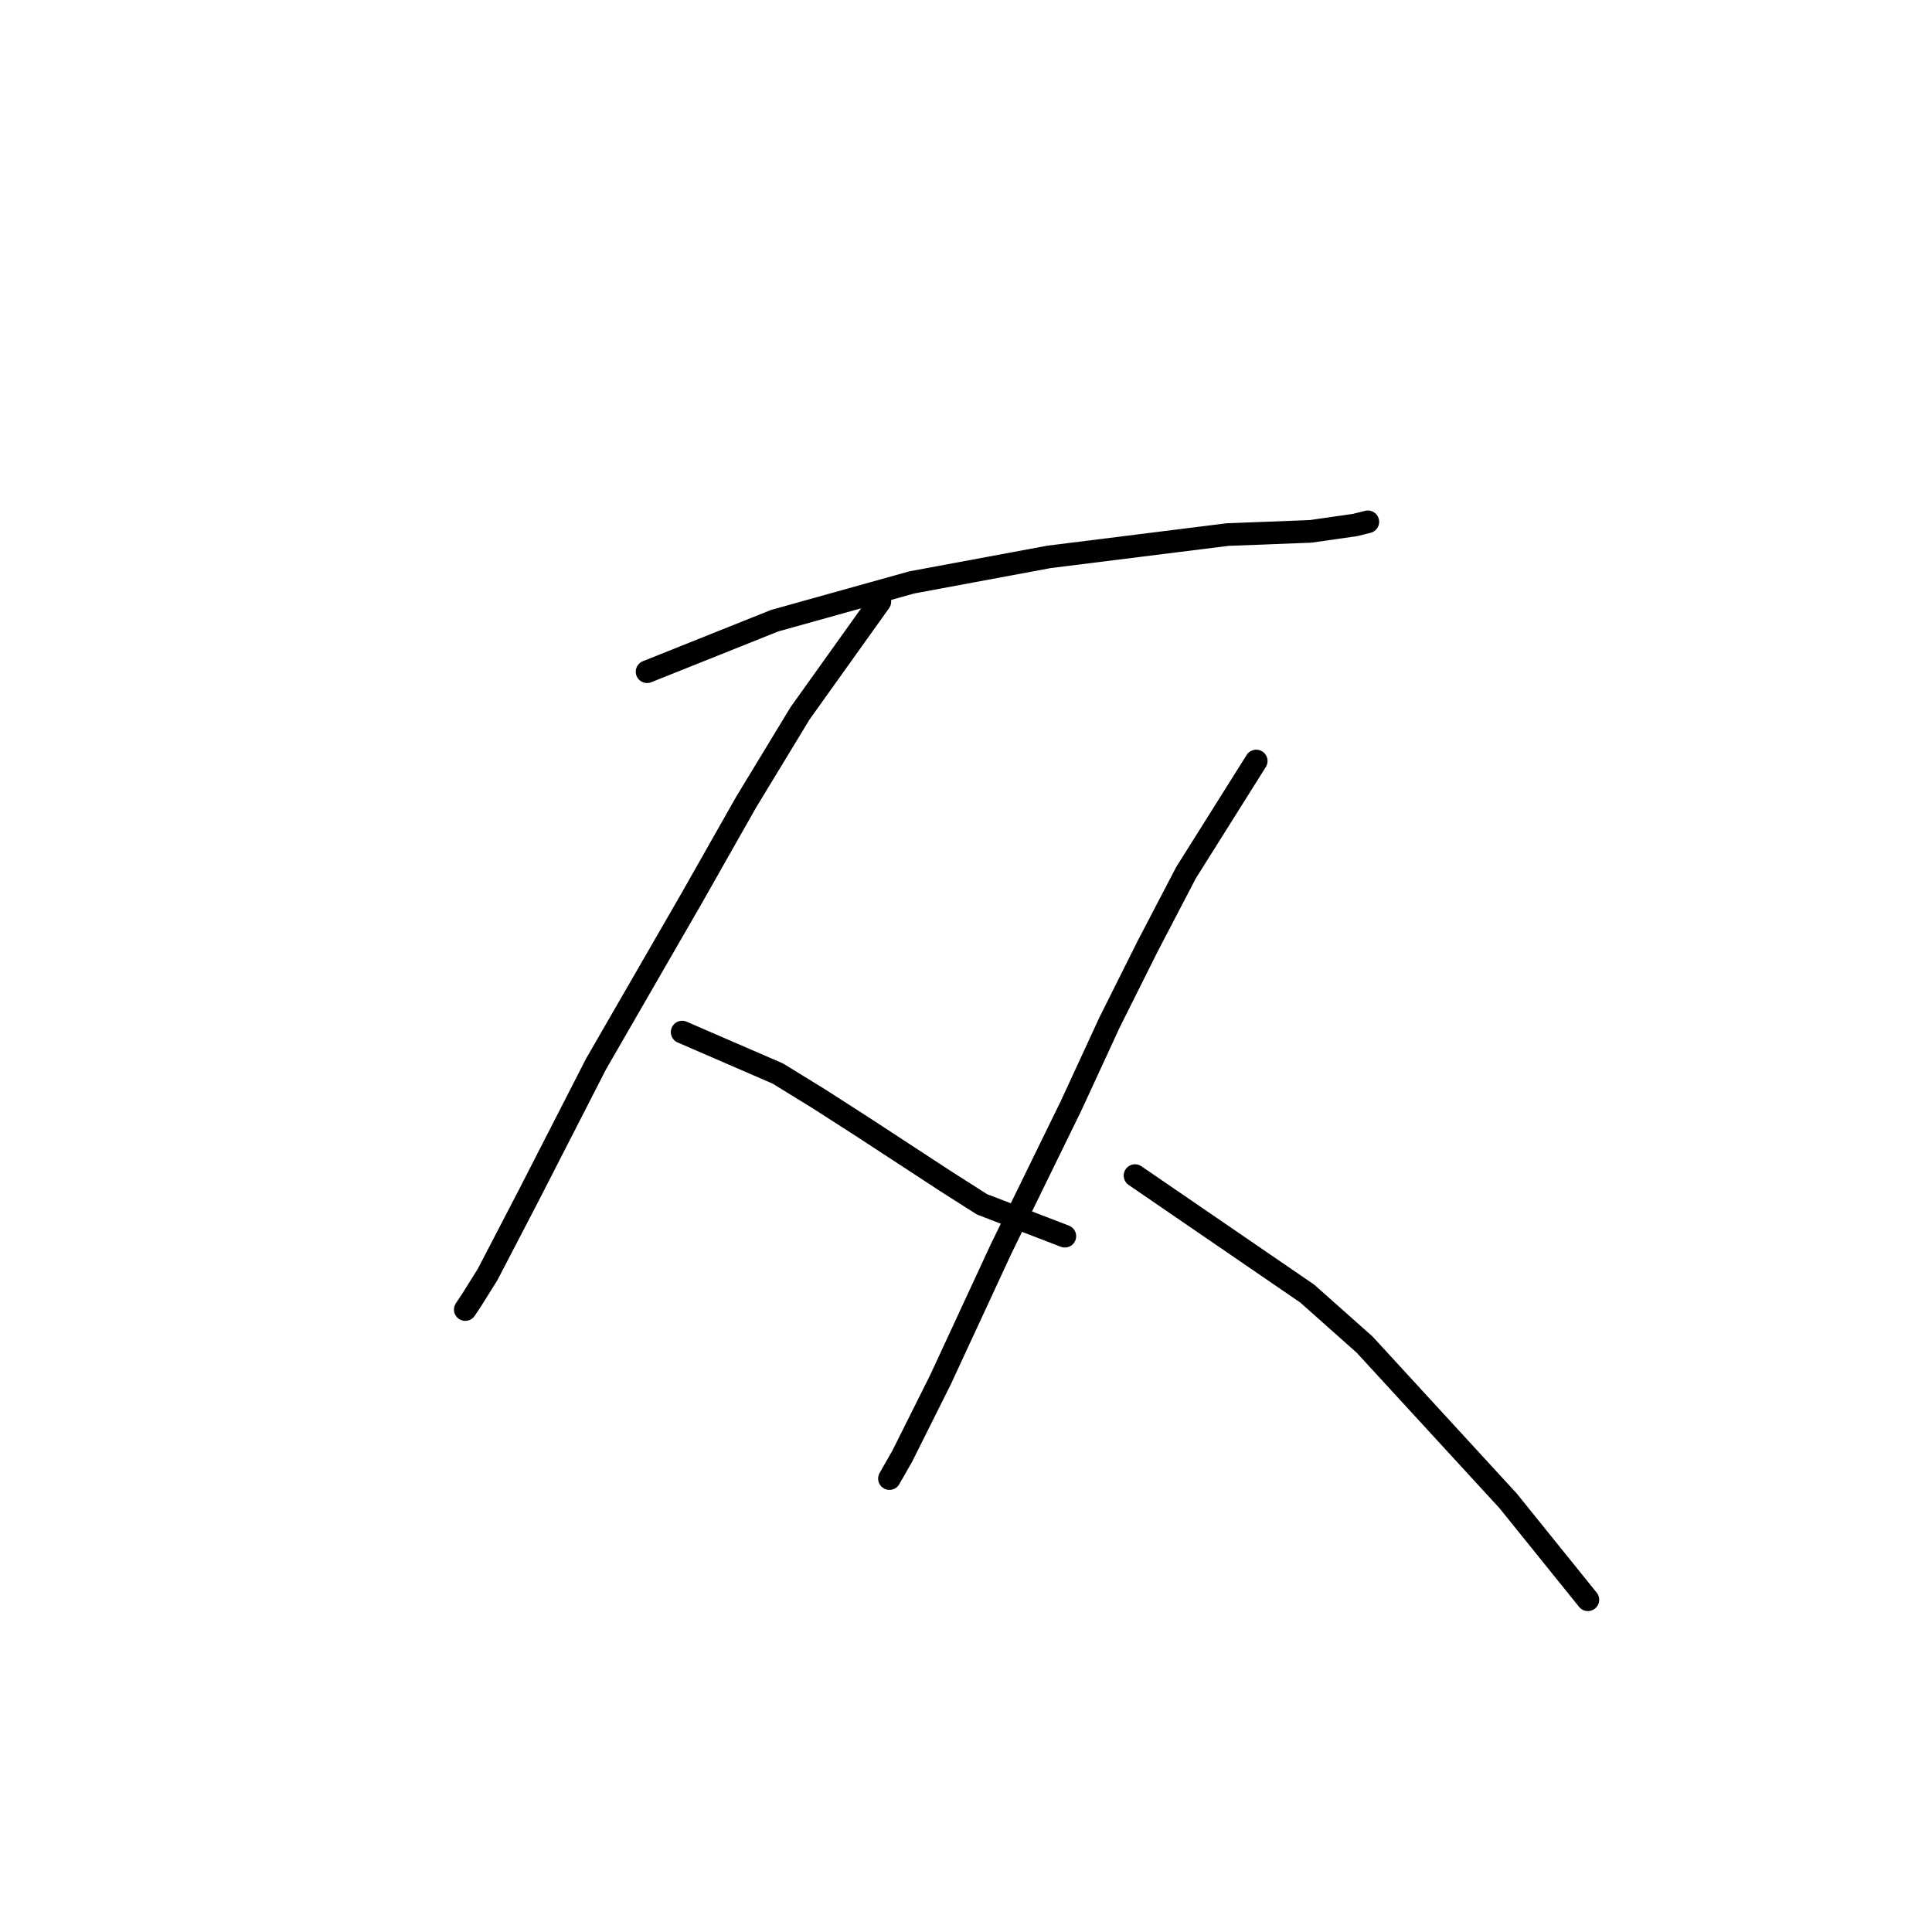 <?xml version="1.0" standalone="no"?>
    <svg width="256" height="256" xmlns="http://www.w3.org/2000/svg" version="1.1">
    <polyline stroke="black" stroke-width="3" stroke-linecap="round" fill="transparent" stroke-linejoin="round" points="85.741 89.005 102.644 82.244 120.815 77.173 138.987 73.792 155.89 71.679 162.651 70.834 173.639 70.411 179.555 69.566 181.245 69.143 181.245 69.143 " />
        <polyline stroke="black" stroke-width="3" stroke-linecap="round" fill="transparent" stroke-linejoin="round" points="116.59 79.708 106.025 94.499 98.841 106.331 91.657 119.009 78.979 140.983 70.105 158.309 64.612 168.874 62.499 172.254 61.653 173.522 61.653 173.522 " />
        <polyline stroke="black" stroke-width="3" stroke-linecap="round" fill="transparent" stroke-linejoin="round" points="90.389 136.757 103.067 142.251 108.56 145.631 114.477 149.435 125.464 156.619 130.112 159.577 141.099 163.803 141.099 163.803 " />
        <polyline stroke="black" stroke-width="3" stroke-linecap="round" fill="transparent" stroke-linejoin="round" points="166.455 100.837 157.158 115.628 152.087 125.347 147.016 135.489 141.945 146.477 132.648 165.493 124.619 182.819 119.548 192.961 117.857 195.919 117.857 195.919 " />
        <polyline stroke="black" stroke-width="3" stroke-linecap="round" fill="transparent" stroke-linejoin="round" points="150.396 155.773 173.216 171.409 180.822 178.17 199.839 198.877 210.403 211.977 210.403 211.977 " />
        </svg>